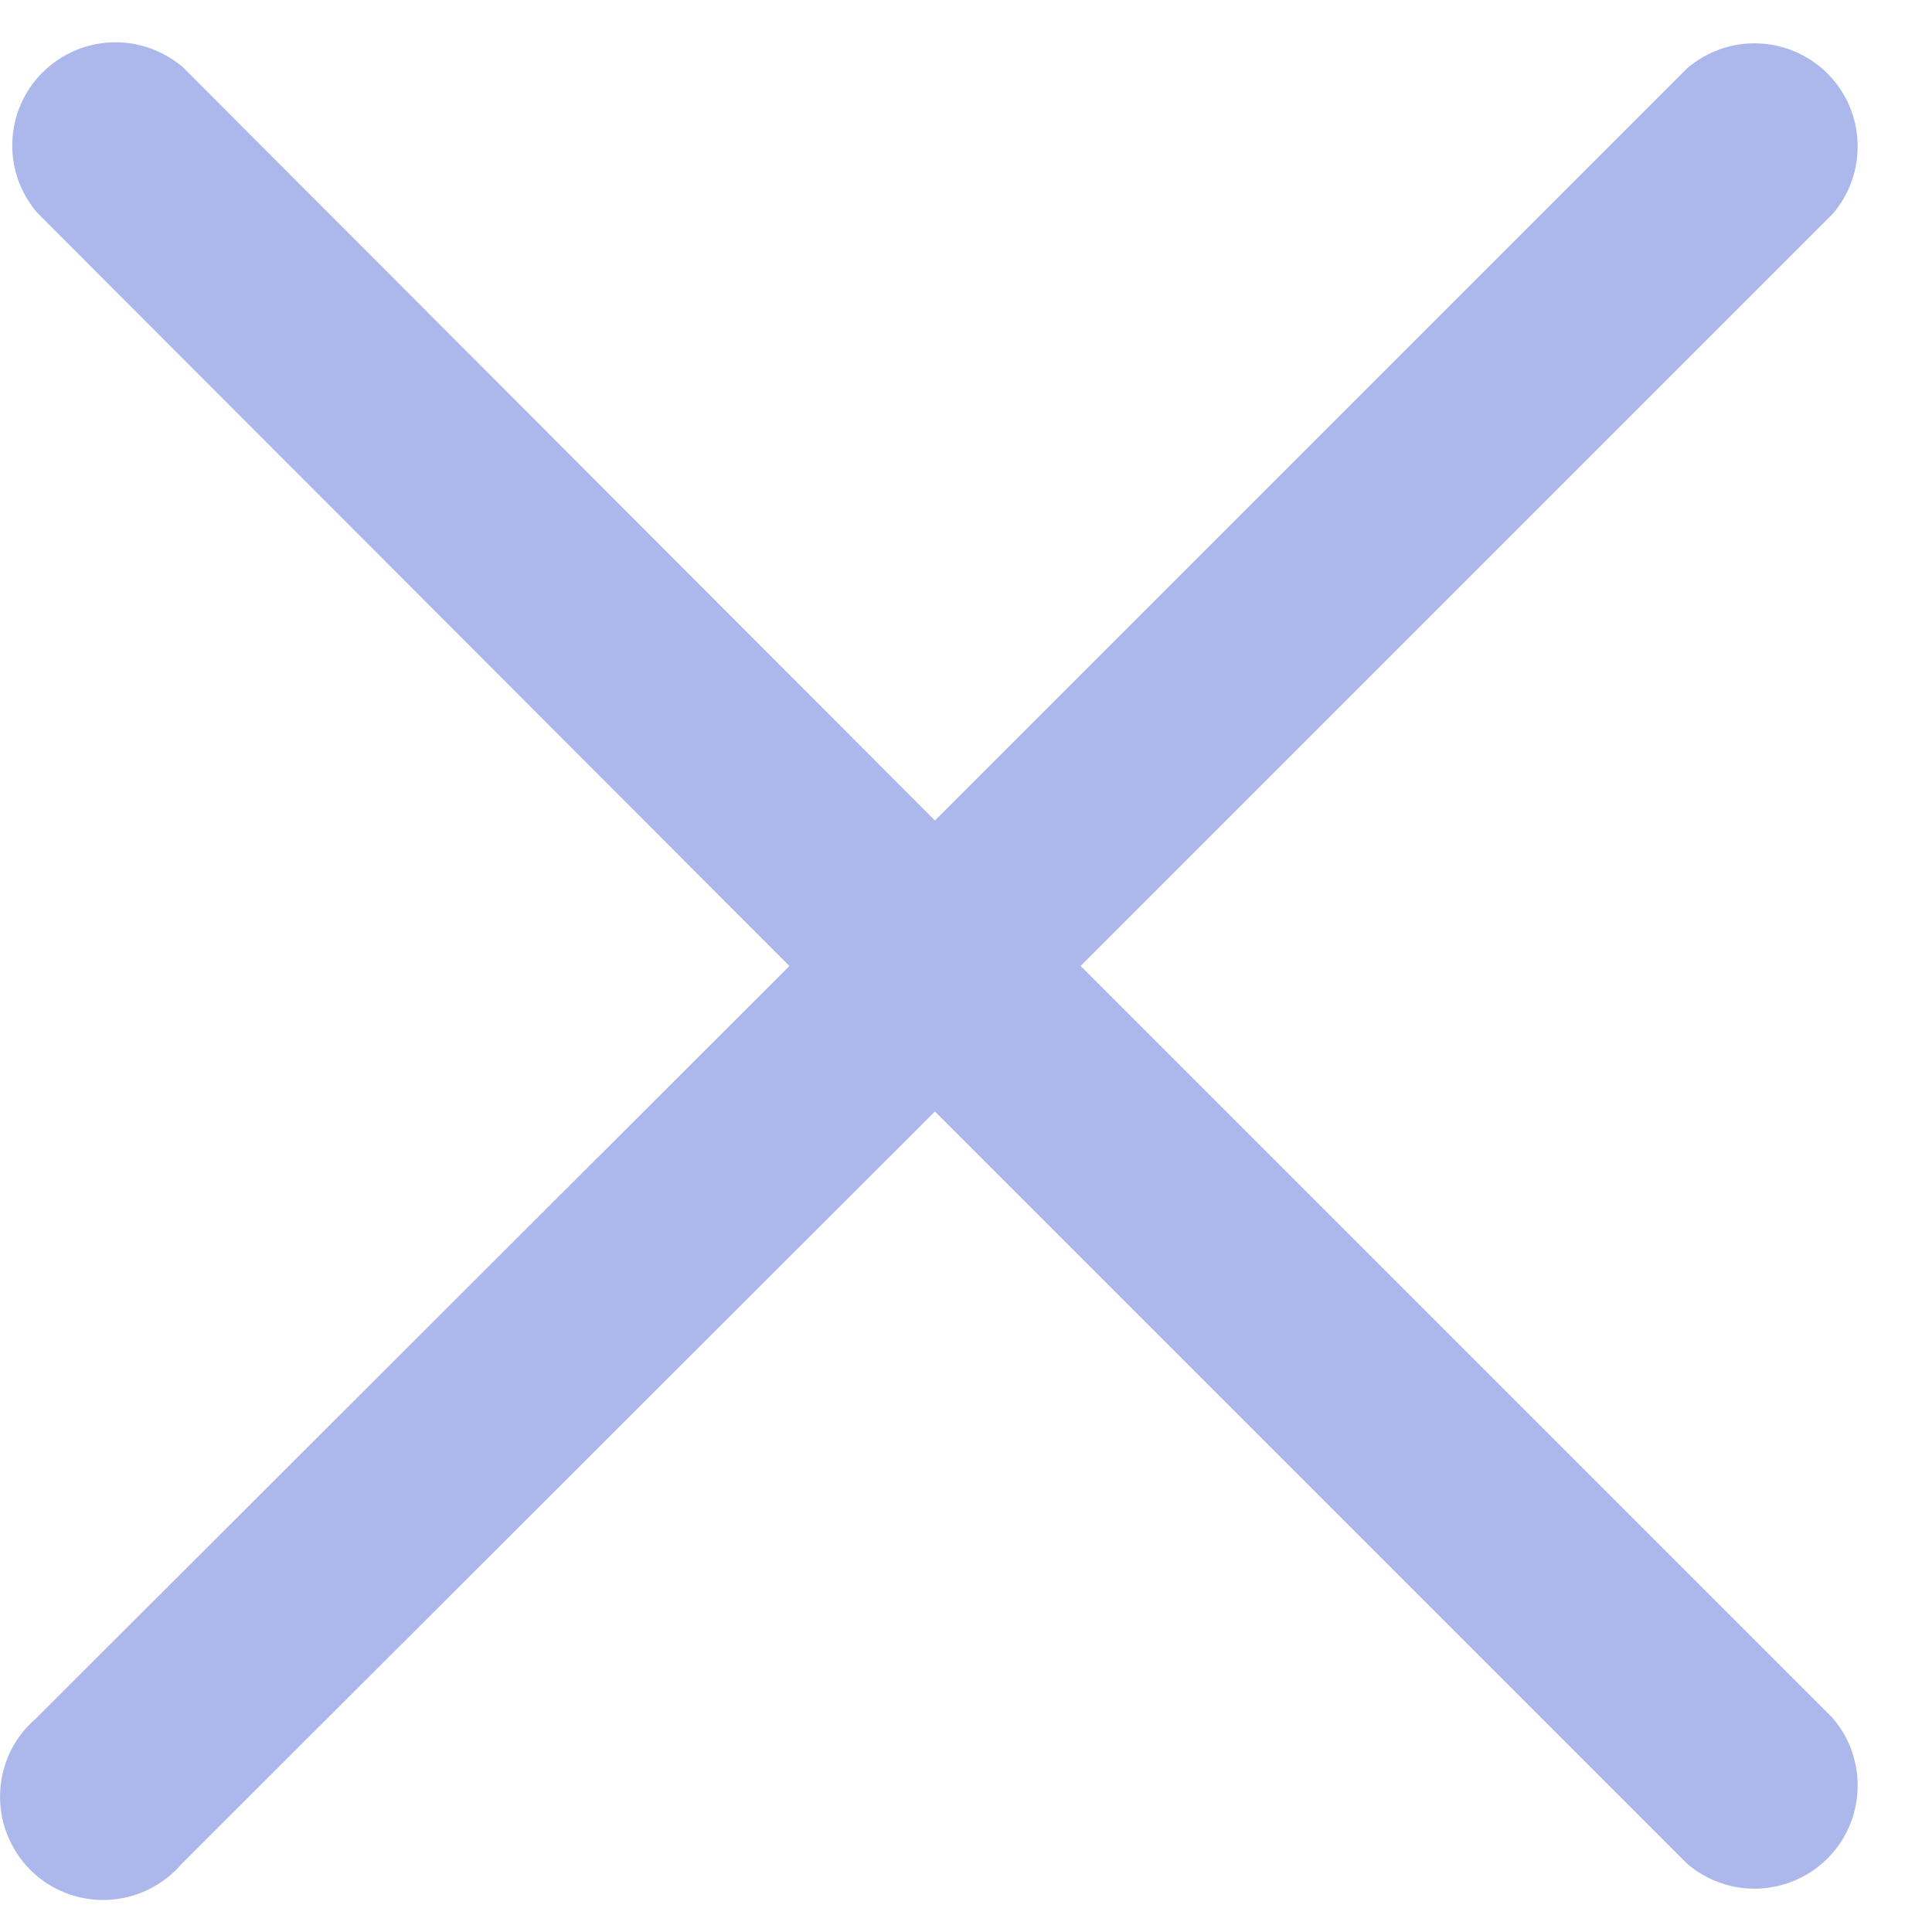 <svg width="13" height="13" viewBox="0 0 13 13" fill="none" xmlns="http://www.w3.org/2000/svg">
<path d="M7.271 6.5L12.333 1.438C12.447 1.305 12.506 1.134 12.499 0.959C12.493 0.784 12.42 0.618 12.297 0.495C12.173 0.371 12.007 0.299 11.832 0.292C11.658 0.285 11.487 0.345 11.354 0.458L6.291 5.521L1.229 0.451C1.096 0.338 0.925 0.278 0.75 0.285C0.576 0.292 0.41 0.364 0.286 0.488C0.162 0.611 0.09 0.777 0.083 0.952C0.076 1.127 0.136 1.298 0.25 1.431L5.312 6.5L0.243 11.562C0.17 11.625 0.111 11.701 0.069 11.787C0.028 11.874 0.004 11.967 0.001 12.063C-0.003 12.159 0.013 12.254 0.048 12.343C0.083 12.432 0.136 12.513 0.203 12.581C0.271 12.649 0.352 12.702 0.441 12.737C0.53 12.771 0.626 12.788 0.721 12.784C0.817 12.78 0.911 12.757 0.997 12.715C1.083 12.673 1.16 12.614 1.222 12.542L6.291 7.479L11.354 12.542C11.487 12.655 11.658 12.715 11.832 12.708C12.007 12.701 12.173 12.629 12.297 12.505C12.42 12.382 12.493 12.216 12.499 12.041C12.506 11.866 12.447 11.695 12.333 11.562L7.271 6.5Z" fill="#ACB7EB"/>
</svg>
